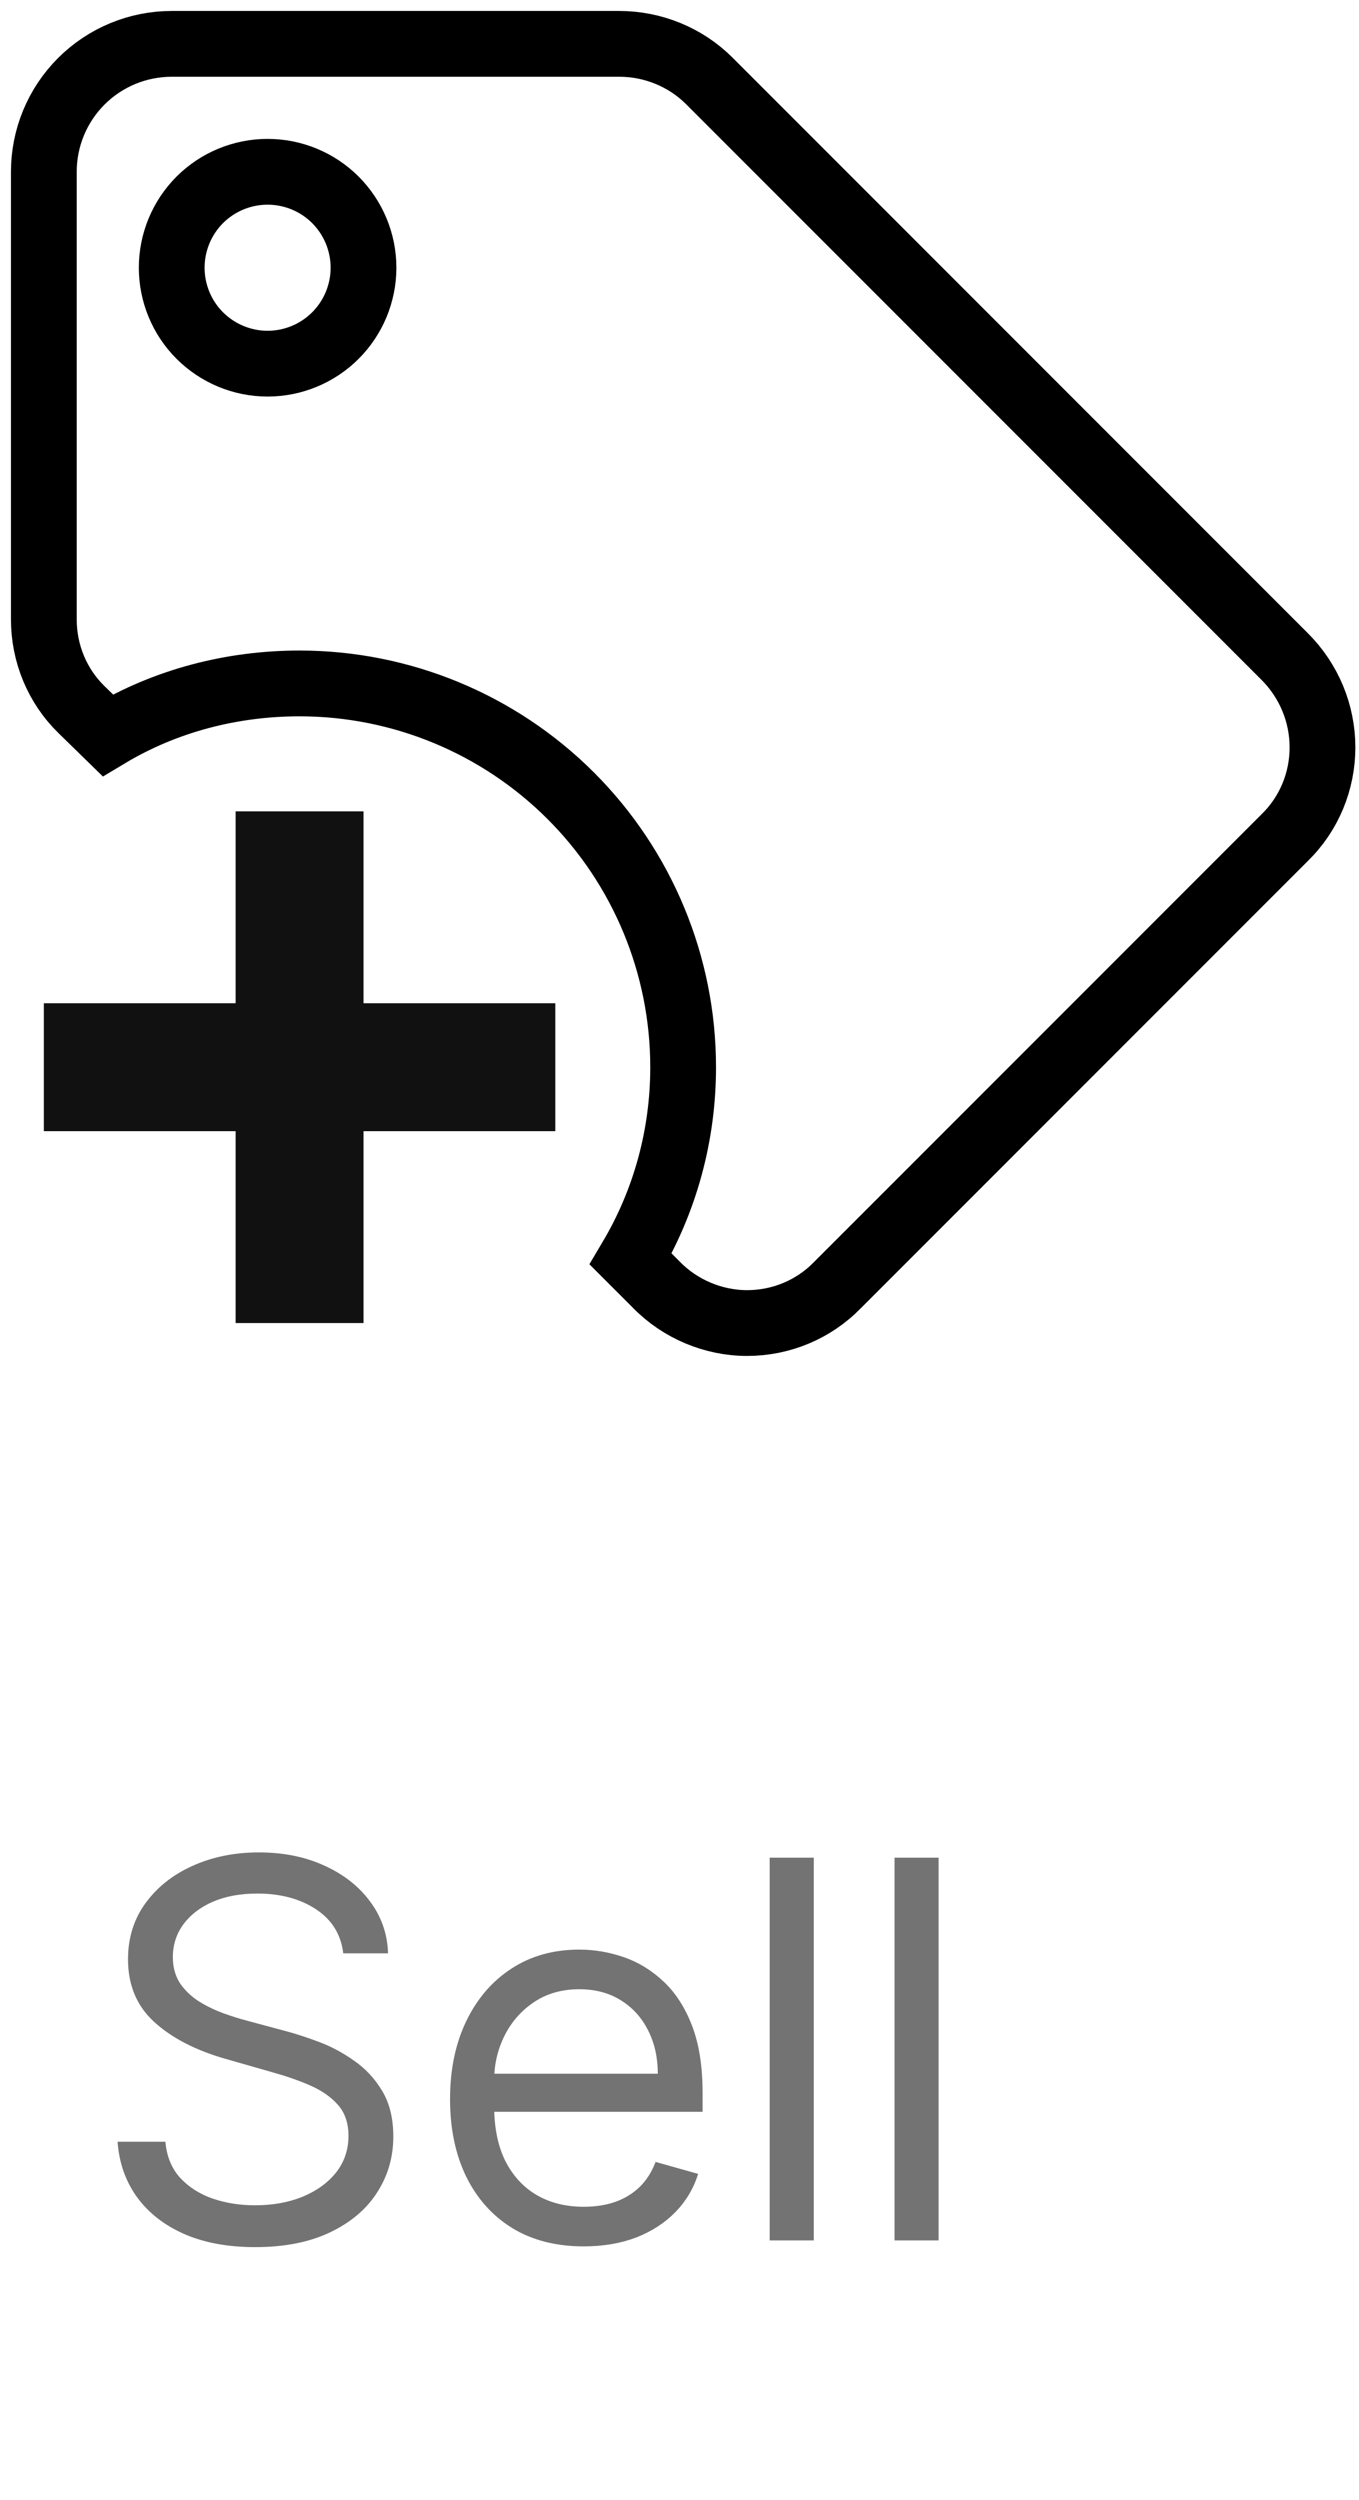 <svg width="31" height="57" viewBox="0 0 31 57" fill="none" xmlns="http://www.w3.org/2000/svg">
<path d="M29.306 14.971L16.181 1.846C15.642 1.306 14.898 1 14.125 1H3.917C3.143 1 2.401 1.307 1.854 1.854C1.307 2.401 1 3.143 1 3.917V14.125C1 14.898 1.306 15.642 1.86 16.181L2.458 16.765C3.771 15.977 5.287 15.583 6.833 15.583C9.154 15.583 11.38 16.505 13.021 18.146C14.662 19.787 15.583 22.013 15.583 24.333C15.583 25.879 15.175 27.381 14.387 28.708L14.971 29.292C15.51 29.846 16.269 30.167 17.042 30.167C17.815 30.167 18.558 29.86 19.098 29.306L29.306 19.098C29.86 18.558 30.167 17.815 30.167 17.042C30.167 16.269 29.86 15.525 29.306 14.971ZM6.104 8.292C5.524 8.292 4.968 8.061 4.557 7.651C4.147 7.241 3.917 6.684 3.917 6.104C3.917 5.524 4.147 4.968 4.557 4.557C4.968 4.147 5.524 3.917 6.104 3.917C6.684 3.917 7.241 4.147 7.651 4.557C8.061 4.968 8.292 5.524 8.292 6.104C8.292 6.684 8.061 7.241 7.651 7.651C7.241 8.061 6.684 8.292 6.104 8.292Z" stroke="black" stroke-width="1.5"/>
<path d="M8.292 25.792H12.667V22.875H8.292V18.5H5.375V22.875H1V25.792H5.375V30.167H8.292V25.792Z" fill="#111111"/>
<path d="M7.83 44.538C7.778 44.107 7.571 43.772 7.207 43.533C6.844 43.294 6.398 43.175 5.869 43.175C5.483 43.175 5.145 43.237 4.855 43.362C4.568 43.487 4.344 43.659 4.182 43.878C4.023 44.097 3.943 44.345 3.943 44.624C3.943 44.857 3.999 45.057 4.109 45.225C4.223 45.389 4.368 45.527 4.544 45.638C4.72 45.746 4.905 45.835 5.098 45.906C5.291 45.975 5.469 46.03 5.631 46.073L6.517 46.311C6.744 46.371 6.997 46.453 7.276 46.558C7.557 46.663 7.825 46.807 8.081 46.989C8.339 47.168 8.553 47.398 8.72 47.679C8.888 47.96 8.972 48.306 8.972 48.715C8.972 49.186 8.848 49.612 8.601 49.993C8.357 50.374 7.999 50.676 7.527 50.901C7.058 51.125 6.489 51.237 5.818 51.237C5.193 51.237 4.652 51.136 4.195 50.935C3.74 50.733 3.382 50.452 3.121 50.091C2.862 49.73 2.716 49.311 2.682 48.834H3.773C3.801 49.163 3.912 49.436 4.105 49.652C4.301 49.865 4.548 50.024 4.847 50.129C5.148 50.232 5.472 50.283 5.818 50.283C6.222 50.283 6.584 50.218 6.905 50.087C7.226 49.953 7.48 49.769 7.668 49.533C7.855 49.294 7.949 49.016 7.949 48.698C7.949 48.408 7.868 48.172 7.706 47.99C7.544 47.808 7.331 47.661 7.067 47.547C6.803 47.433 6.517 47.334 6.21 47.249L5.136 46.942C4.455 46.746 3.915 46.466 3.517 46.102C3.119 45.739 2.92 45.263 2.92 44.675C2.92 44.186 3.053 43.76 3.317 43.397C3.584 43.03 3.942 42.746 4.391 42.544C4.842 42.34 5.347 42.237 5.903 42.237C6.466 42.237 6.966 42.338 7.403 42.54C7.841 42.739 8.188 43.011 8.443 43.358C8.702 43.705 8.838 44.098 8.852 44.538H7.83ZM13.317 51.22C12.686 51.22 12.142 51.081 11.685 50.803C11.23 50.522 10.88 50.129 10.633 49.627C10.388 49.121 10.266 48.533 10.266 47.862C10.266 47.192 10.388 46.601 10.633 46.09C10.88 45.575 11.223 45.175 11.664 44.888C12.107 44.598 12.624 44.453 13.215 44.453C13.556 44.453 13.892 44.51 14.225 44.624C14.557 44.737 14.86 44.922 15.133 45.178C15.405 45.431 15.623 45.766 15.784 46.183C15.946 46.601 16.027 47.115 16.027 47.726V48.152H10.982V47.283H15.005C15.005 46.913 14.931 46.584 14.783 46.294C14.638 46.004 14.431 45.776 14.161 45.608C13.894 45.441 13.579 45.357 13.215 45.357C12.814 45.357 12.468 45.456 12.175 45.655C11.885 45.851 11.662 46.107 11.506 46.422C11.35 46.737 11.272 47.075 11.272 47.436V48.016C11.272 48.51 11.357 48.929 11.527 49.273C11.701 49.614 11.941 49.874 12.248 50.053C12.554 50.229 12.911 50.317 13.317 50.317C13.581 50.317 13.82 50.28 14.033 50.206C14.249 50.129 14.435 50.016 14.591 49.865C14.748 49.712 14.868 49.522 14.954 49.294L15.925 49.567C15.823 49.897 15.651 50.186 15.409 50.436C15.168 50.683 14.87 50.877 14.515 51.016C14.159 51.152 13.76 51.22 13.317 51.22ZM18.563 42.357V51.084H17.557V42.357H18.563ZM21.41 42.357V51.084H20.405V42.357H21.41Z" fill="#737373"/>
</svg>
